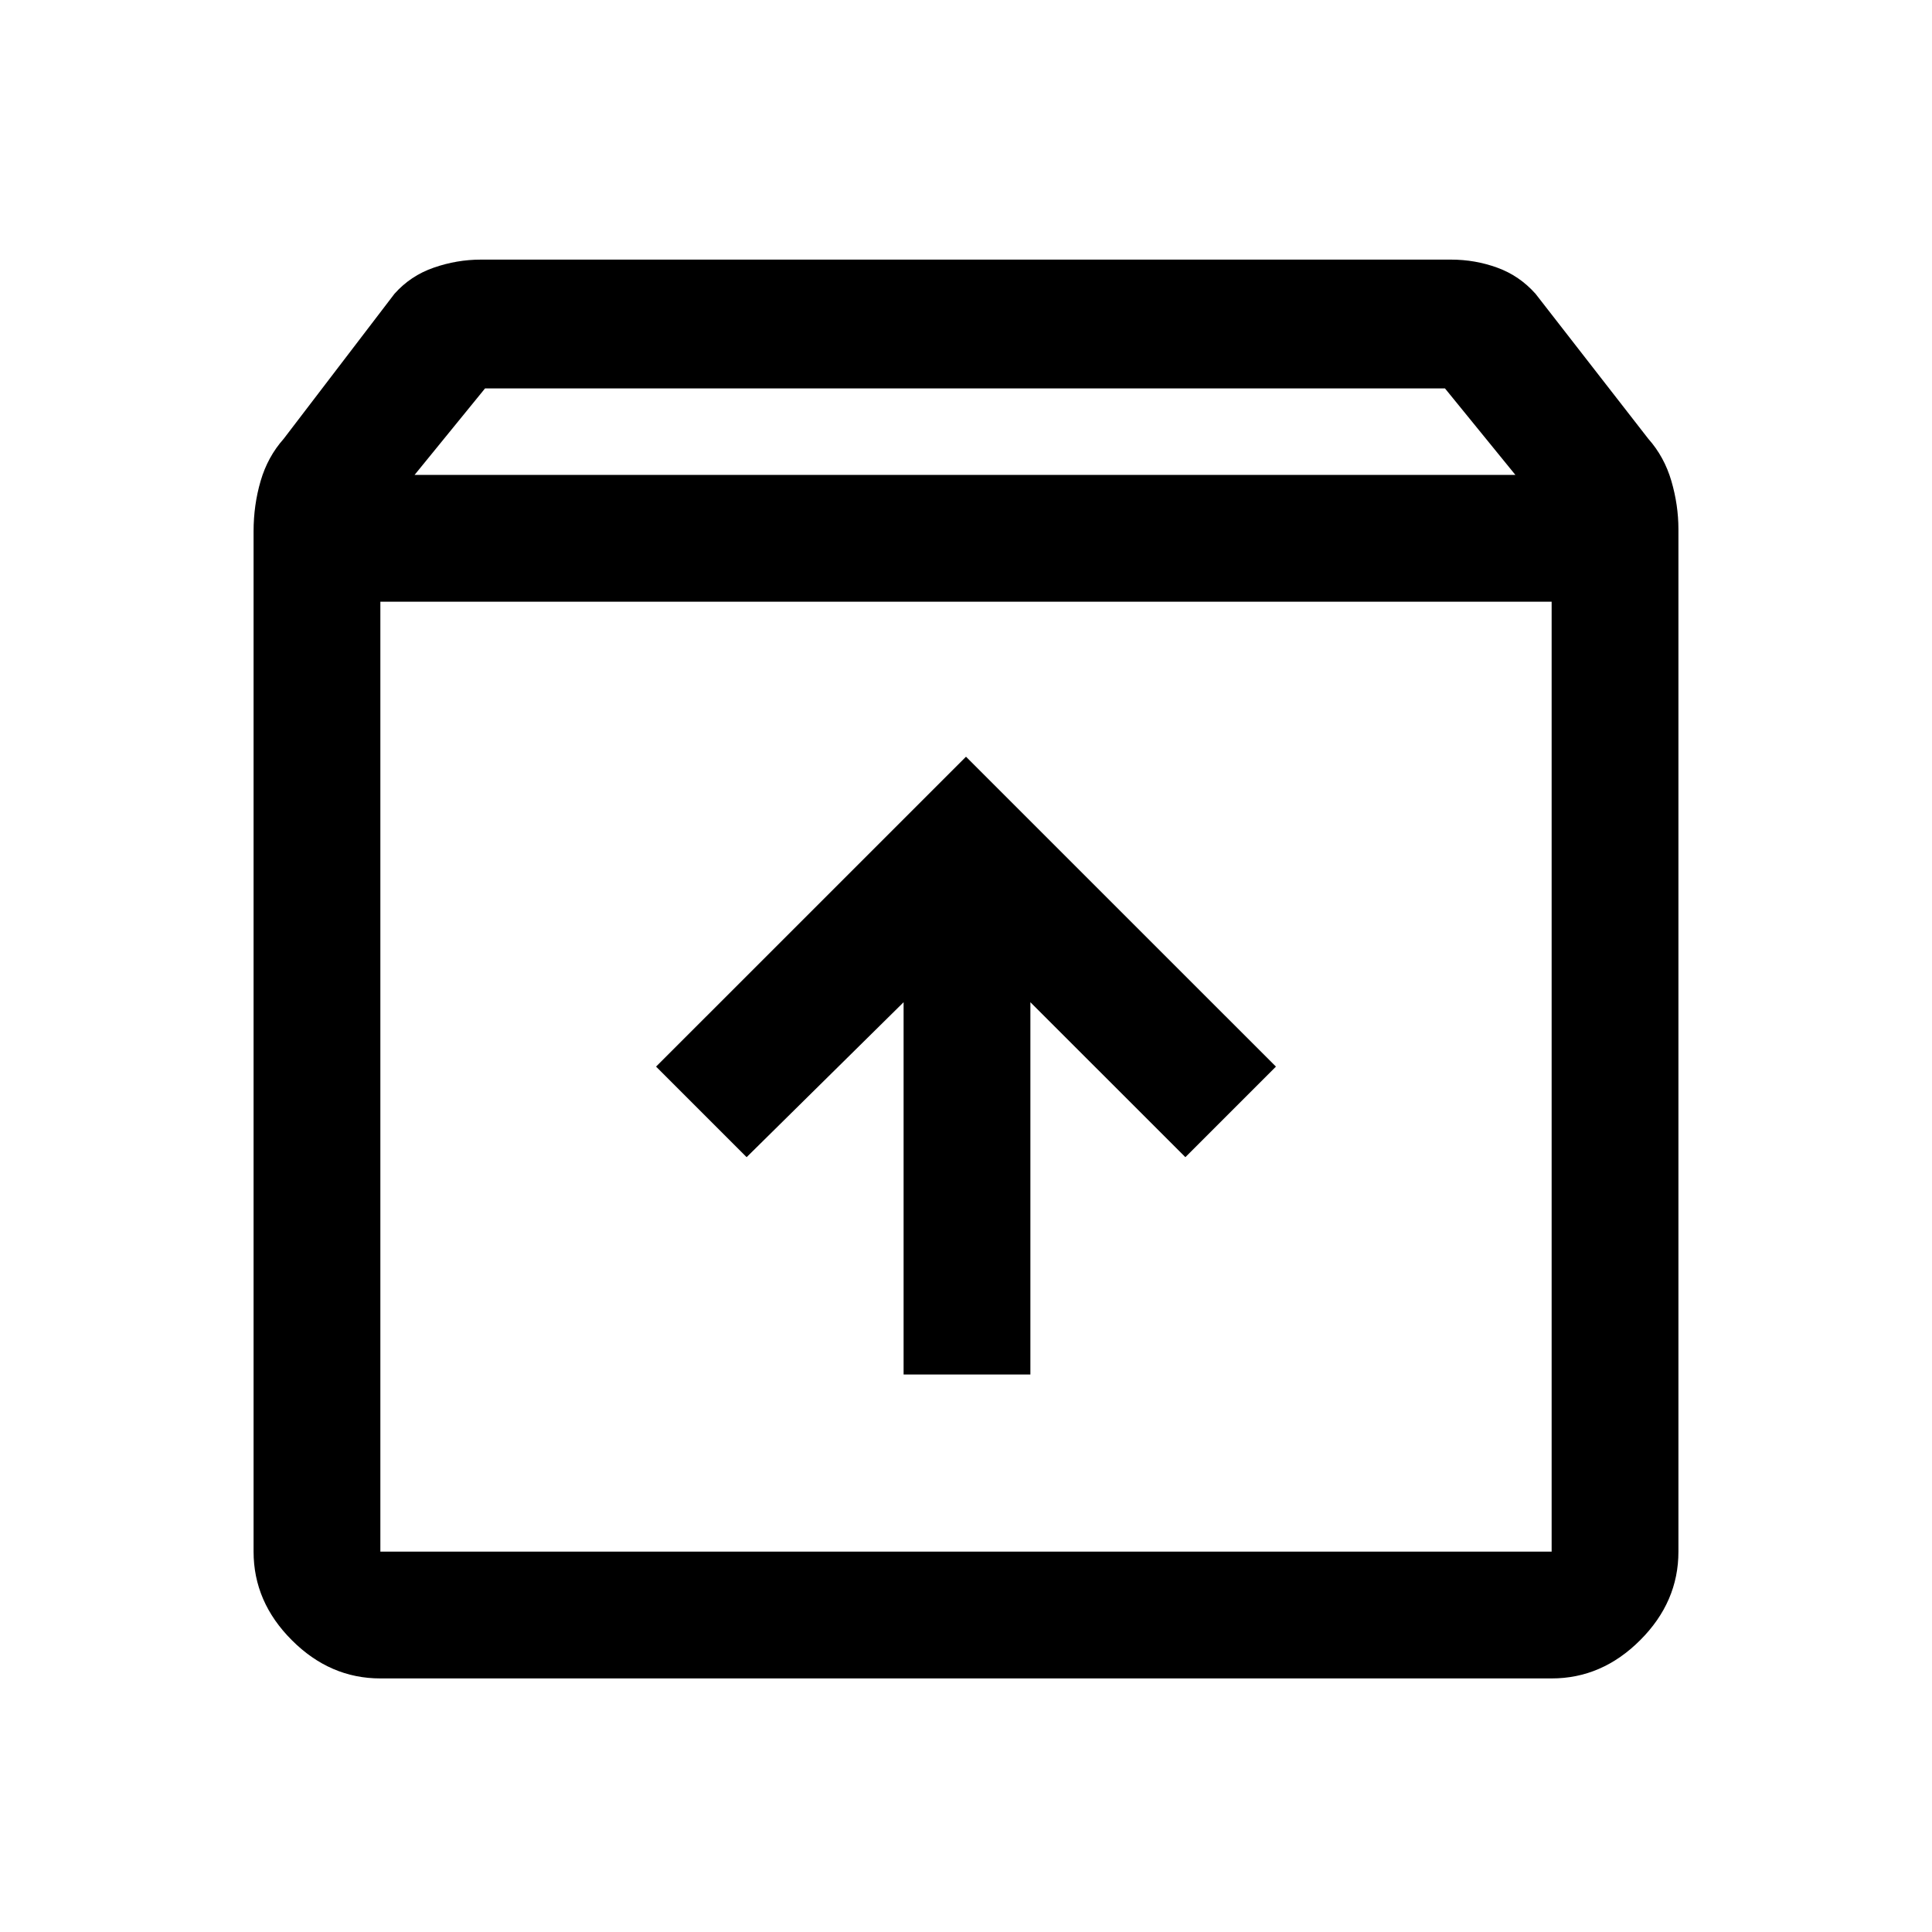 <svg xmlns="http://www.w3.org/2000/svg" height="40" width="40"><path d="M7.875 34.75Q6.833 34.75 6.042 33.958Q5.25 33.167 5.25 32.125V11Q5.25 10.458 5.396 9.958Q5.542 9.458 5.875 9.083L8.167 6.083Q8.5 5.708 8.979 5.542Q9.458 5.375 9.958 5.375H30.042Q30.542 5.375 31 5.542Q31.458 5.708 31.792 6.083L34.125 9.083Q34.458 9.458 34.604 9.958Q34.75 10.458 34.75 10.958V32.125Q34.75 33.167 33.958 33.958Q33.167 34.75 32.125 34.75ZM8.583 9.833H31.375L29.917 8.042H10.042ZM7.875 32.125H32.125Q32.125 32.125 32.125 32.125Q32.125 32.125 32.125 32.125V12.458H7.875V32.125Q7.875 32.125 7.875 32.125Q7.875 32.125 7.875 32.125ZM18.708 28.458H21.333V20.75L24.542 23.958L26.417 22.083L20 15.667L13.583 22.083L15.458 23.958L18.708 20.75ZM7.875 32.125Q7.875 32.125 7.875 32.125Q7.875 32.125 7.875 32.125V12.458V32.125Q7.875 32.125 7.875 32.125Q7.875 32.125 7.875 32.125Z"/></svg>
